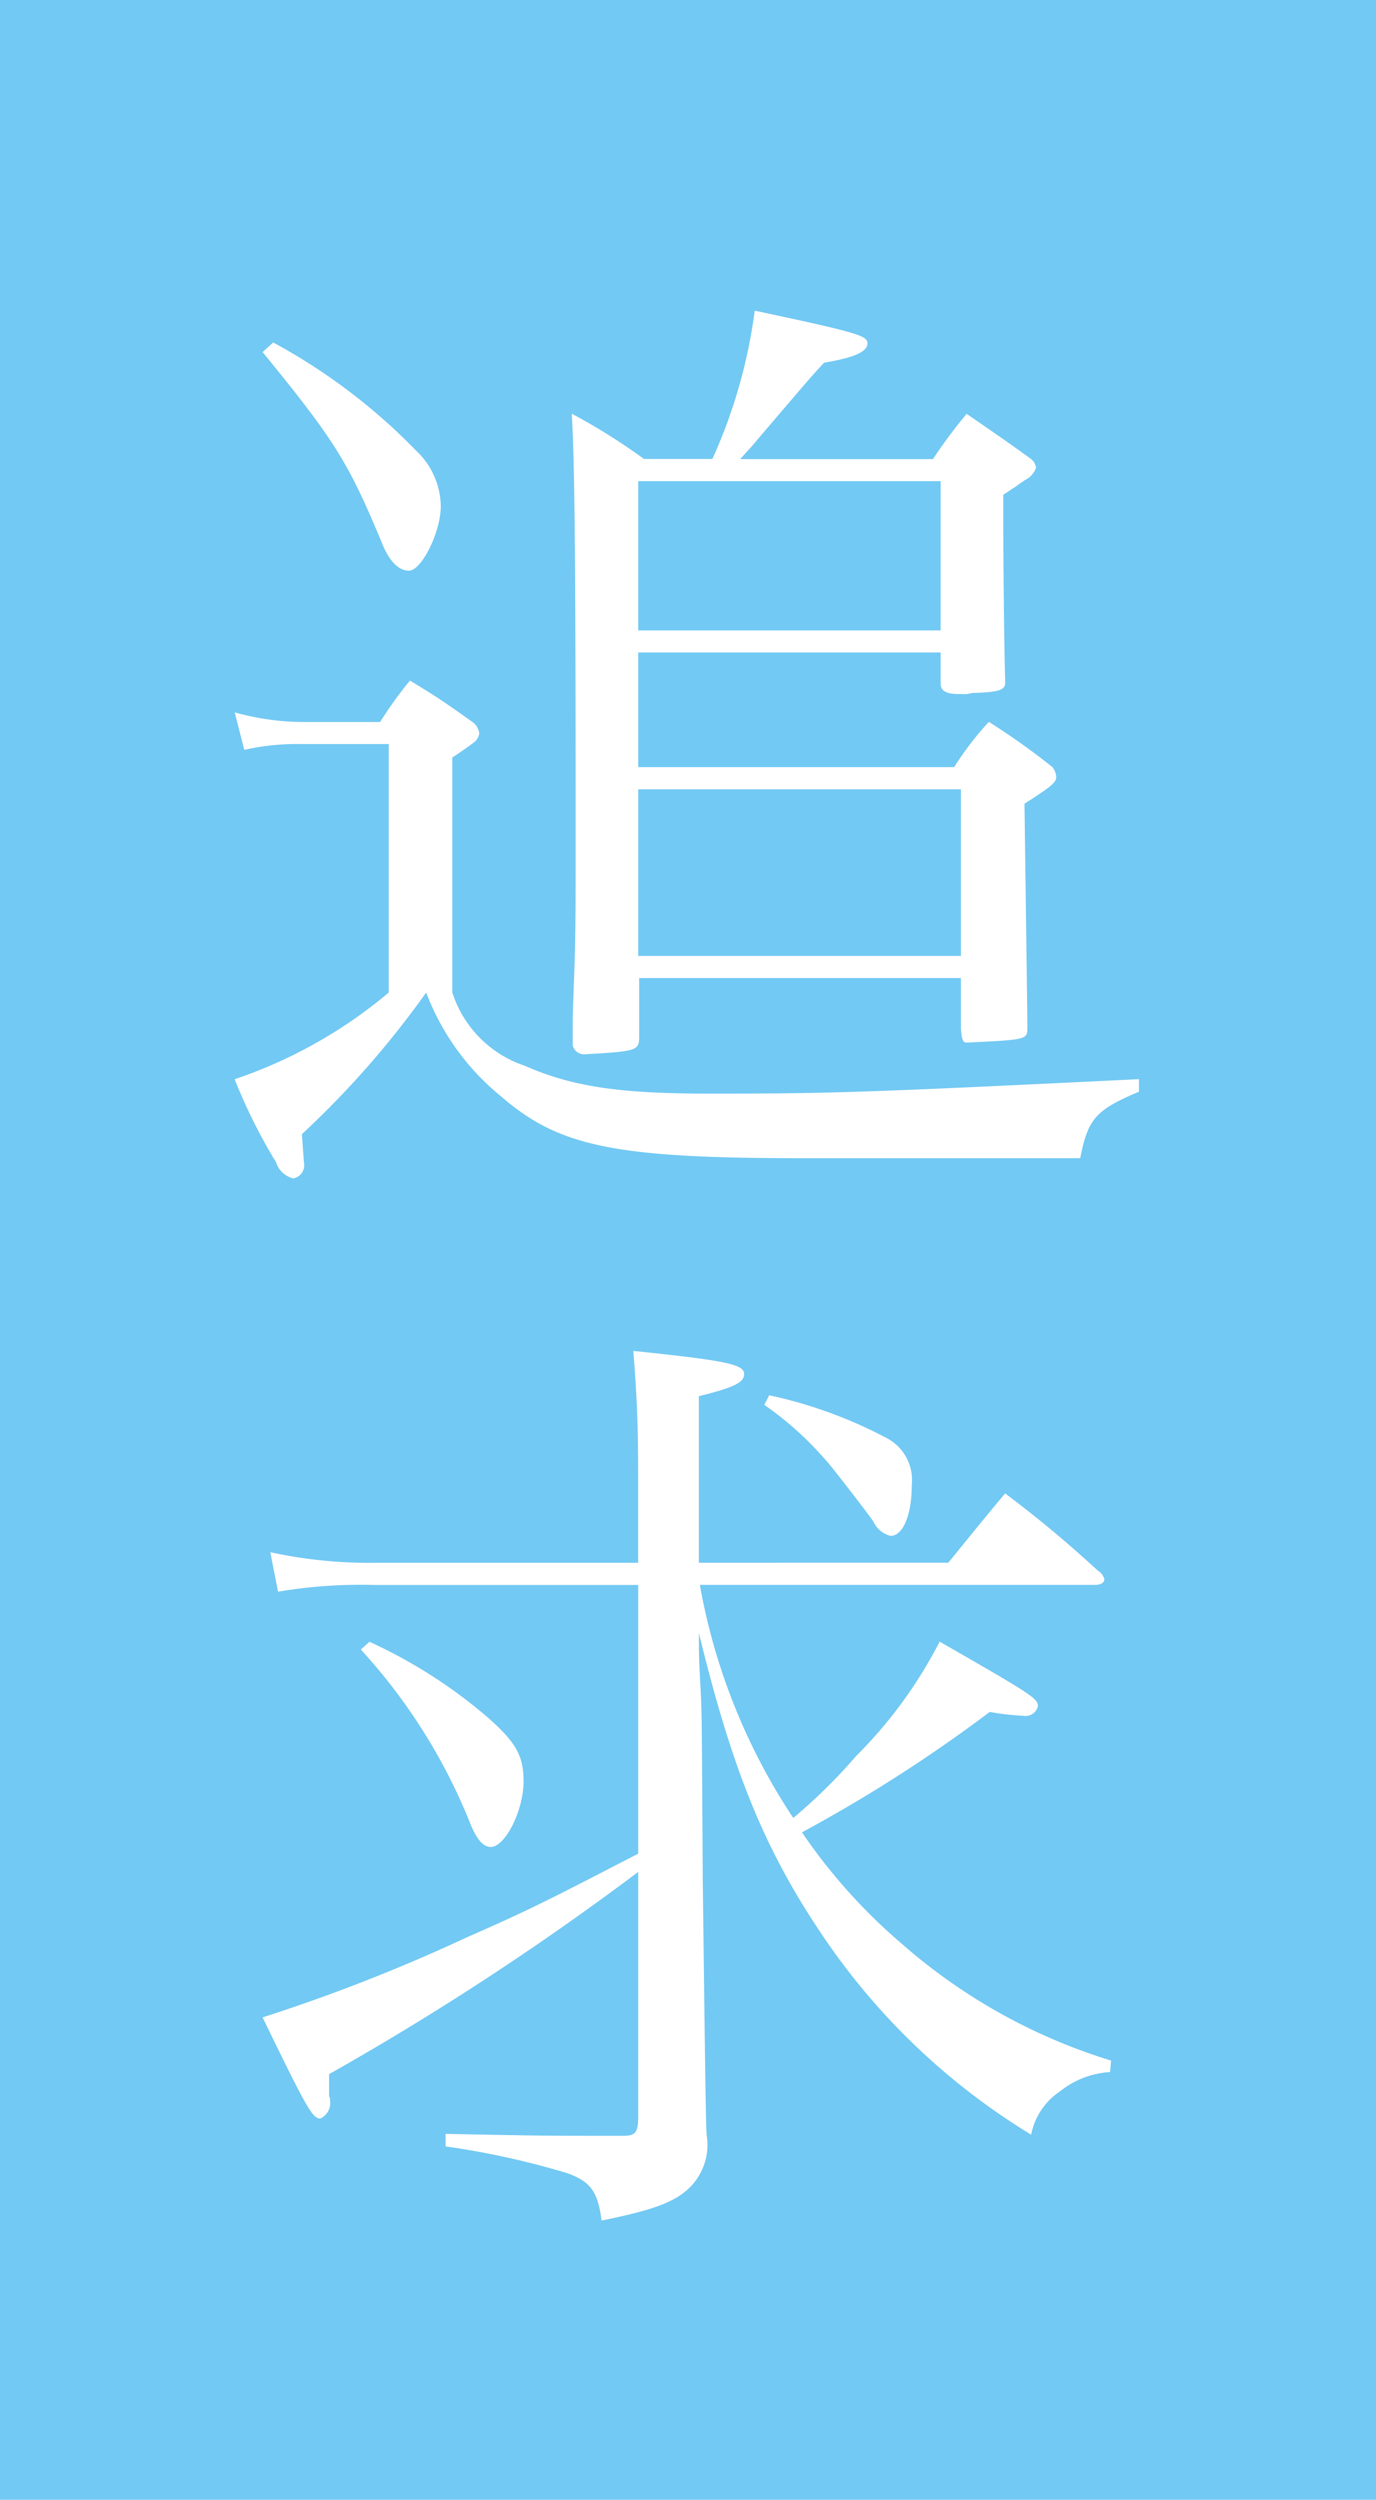 <svg id="kv_ttl02.svg" xmlns="http://www.w3.org/2000/svg" width="60" height="109" viewBox="0 0 60 109">
  <defs>
    <style>
      .cls-1 {
        fill: #72c9f3;
      }

      .cls-2 {
        fill: #fff;
        fill-rule: evenodd;
      }
    </style>
  </defs>
  <rect id="長方形_1496_のコピー_3" data-name="長方形 1496 のコピー 3" class="cls-1" width="60" height="109"/>
  <path id="公文式教育の_追求_のコピー_2" data-name="公文式教育の 追求 のコピー 2" class="cls-2" d="M192.281,491.013c0.294-.336.546-0.588,0.671-0.756,2.436-2.855,2.436-2.855,2.982-3.443,1.26-.21,1.89-0.462,1.89-0.84,0-.336-0.378-0.462-4.914-1.428a22.809,22.809,0,0,1-1.847,6.467h-2.982a26.622,26.622,0,0,0-3.149-1.974c0.126,2.226.168,5.964,0.168,18.562,0,2.6,0,3.906-.042,5.333-0.084,2.31-.084,2.31-0.084,2.73v0.924a0.518,0.518,0,0,0,.587.378c2.268-.126,2.31-0.168,2.31-0.8v-2.52H201.9v2.226c0.042,0.462.084,0.588,0.252,0.588,2.646-.126,2.646-0.126,2.646-0.672,0-.336-0.042-3.57-0.126-9.743,1.176-.756,1.386-0.924,1.386-1.176a0.779,0.779,0,0,0-.168-0.42,30.6,30.6,0,0,0-2.772-1.973,13.714,13.714,0,0,0-1.512,1.973H187.829v-5h13.186V500.8c0,0.336.252,0.462,0.8,0.462h0.168a0.932,0.932,0,0,0,.378-0.042c1.218-.042,1.47-0.126,1.47-0.462v-0.084c-0.042-1.092-.084-5.291-0.084-7.181v-0.924c0.168-.084.294-0.21,0.462-0.294,0.336-.252.546-0.378,0.546-0.378a0.917,0.917,0,0,0,.42-0.5,0.581,0.581,0,0,0-.21-0.378c-1.218-.882-1.6-1.134-2.814-1.974a21.856,21.856,0,0,0-1.47,1.974h-8.4Zm-4.452,7.475v-6.509h13.186v6.509H187.829Zm0,14.194v-7.265H201.9v7.265H187.829Zm-16.378-26.33c3.192,3.905,3.738,4.829,5.166,8.231,0.336,0.882.756,1.3,1.217,1.3,0.546,0,1.386-1.68,1.386-2.814a3.4,3.4,0,0,0-1.092-2.436,25.784,25.784,0,0,0-6.215-4.7Zm-0.8,17.344a10.475,10.475,0,0,1,2.52-.252h3.78v10.834a20.67,20.67,0,0,1-6.719,3.78,23.808,23.808,0,0,0,1.8,3.611,1.062,1.062,0,0,0,.756.714,0.586,0.586,0,0,0,.462-0.714c0-.084-0.042-0.546-0.084-1.218a40.343,40.343,0,0,0,5.417-6.173,10.745,10.745,0,0,0,3.276,4.536c2.52,2.183,4.955,2.687,13.144,2.687h12.1c0.336-1.722.672-2.1,2.561-2.9v-0.546c-12.052.588-13.438,0.63-18.729,0.63-3.906,0-5.963-.294-8.063-1.218a4.966,4.966,0,0,1-3.15-3.192V504.031c0.63-.419.966-0.671,1.008-0.713a0.637,0.637,0,0,0,.168-0.336,0.717,0.717,0,0,0-.294-0.5c-1.134-.8-1.47-1.05-2.73-1.806a17.988,17.988,0,0,0-1.3,1.806h-3.4a11.241,11.241,0,0,1-2.939-.42Zm19.822,35.448v-7.265c1.512-.378,1.974-0.588,1.974-0.966,0-.42-0.756-0.588-4.83-1.008,0.168,2.226.21,3.192,0.21,5.838v3.4H176.323a20.279,20.279,0,0,1-4.536-.462l0.336,1.722a21.729,21.729,0,0,1,4.2-.294h11.506v11.716c-3.737,1.932-4.7,2.436-7.391,3.612a76.756,76.756,0,0,1-8.987,3.528c1.974,4.073,2.184,4.409,2.52,4.409a0.752,0.752,0,0,0,.42-0.8,0.253,0.253,0,0,0-.042-0.168v-0.966a123.239,123.239,0,0,0,13.48-8.819v10.667c0,0.714-.126.84-0.672,0.84-3.359,0-3.527,0-7.727-.084v0.546a35.666,35.666,0,0,1,5.334,1.176c1.007,0.378,1.3.8,1.469,2.057,2.478-.5,3.36-0.882,3.99-1.6a2.625,2.625,0,0,0,.588-2.142c-0.042-.714-0.084-4.452-0.168-11.213-0.042-7.1-.042-7.1-0.084-8.021-0.084-1.553-.084-1.553-0.084-2.645,1.428,5.879,2.813,9.323,5.249,12.976a29.339,29.339,0,0,0,9.239,8.9,2.946,2.946,0,0,1,1.26-1.89,3.86,3.86,0,0,1,2.183-.84l0.042-.5a24.857,24.857,0,0,1-9.112-5.081,24.453,24.453,0,0,1-4.368-4.871,64.661,64.661,0,0,0,8.189-5.25,11.354,11.354,0,0,0,1.47.168,0.55,0.55,0,0,0,.63-0.42c0-.336-0.252-0.5-4.284-2.813a19.842,19.842,0,0,1-3.653,5,23.685,23.685,0,0,1-2.73,2.688,26.851,26.851,0,0,1-4.073-10.163h17.218c0.251,0,.419-0.084.419-0.252a0.634,0.634,0,0,0-.293-0.378,51.541,51.541,0,0,0-4.032-3.359c-1.05,1.259-1.386,1.679-2.478,3.023H190.475Zm2.855-6.887a14.44,14.44,0,0,1,3.15,2.982c0.462,0.588,1.47,1.889,1.6,2.1a1.133,1.133,0,0,0,.756.63c0.546,0,.924-0.924.924-2.225a2.067,2.067,0,0,0-1.05-2.016,19.909,19.909,0,0,0-5.166-1.89Zm-17.595,10.667a24.874,24.874,0,0,1,4.745,7.517c0.294,0.756.588,1.092,0.924,1.092,0.63,0,1.428-1.6,1.428-2.856,0-1.134-.336-1.722-1.638-2.856a21.8,21.8,0,0,0-5.081-3.233Z" transform="translate(-160 -471)"/>
</svg>
